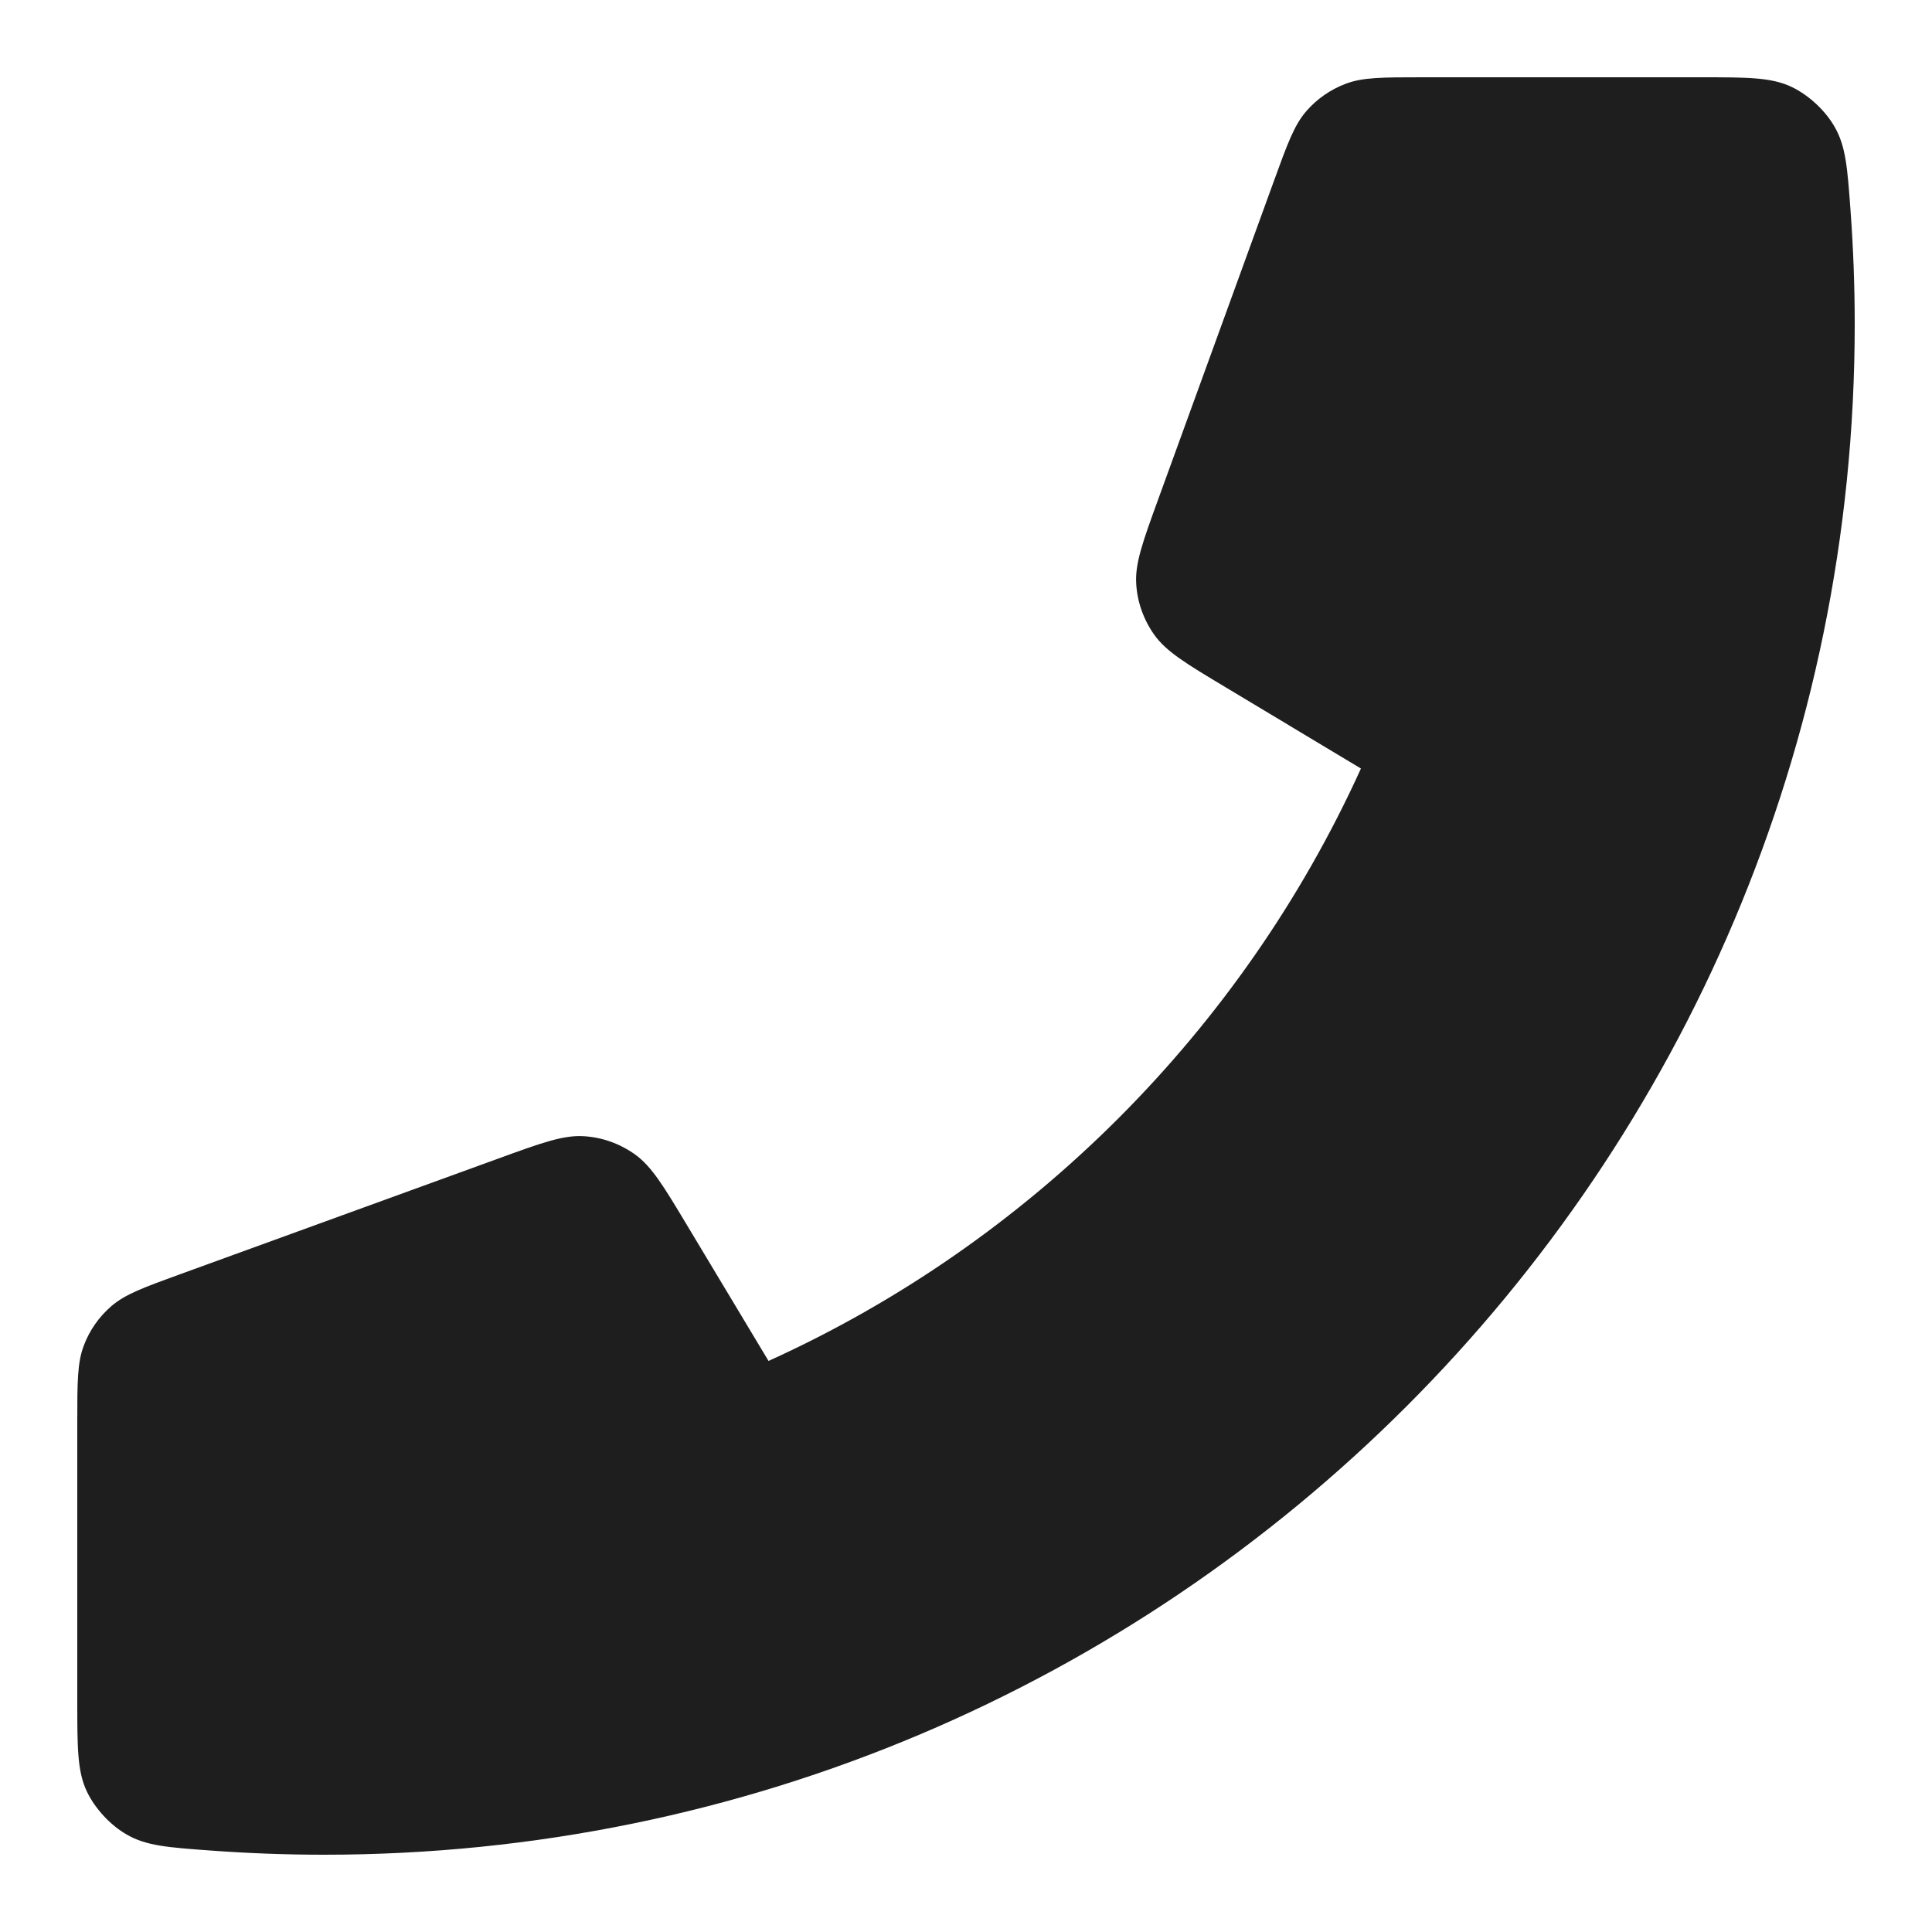 <svg width="19" height="19" viewBox="0 0 19 19" fill="none" xmlns="http://www.w3.org/2000/svg">
<g clip-path="url(#clip0_1_23)">
<path d="M3.188 18.24C11.501 18.24 18.24 11.501 18.24 3.188C18.24 2.813 18.226 2.441 18.199 2.073C18.168 1.65 18.153 1.439 18.042 1.247C17.951 1.087 17.788 0.936 17.622 0.856C17.422 0.76 17.189 0.76 16.723 0.76H13.987C13.595 0.76 13.399 0.76 13.231 0.825C13.082 0.882 12.95 0.974 12.846 1.094C12.728 1.23 12.661 1.414 12.527 1.783L11.395 4.897C11.239 5.326 11.161 5.54 11.174 5.743C11.185 5.923 11.247 6.095 11.351 6.242C11.469 6.408 11.664 6.526 12.055 6.76L13.384 7.558C12.217 10.13 10.131 12.219 7.558 13.384L6.76 12.055C6.526 11.664 6.408 11.469 6.242 11.351C6.095 11.247 5.923 11.185 5.743 11.174C5.54 11.161 5.326 11.239 4.897 11.395L1.783 12.527C1.414 12.661 1.23 12.728 1.094 12.846C0.974 12.95 0.881 13.082 0.825 13.231C0.76 13.399 0.76 13.595 0.76 13.987V16.723C0.76 17.189 0.76 17.423 0.856 17.622C0.936 17.788 1.087 17.951 1.247 18.042C1.439 18.153 1.65 18.168 2.073 18.199C2.441 18.226 2.813 18.24 3.188 18.24Z" fill="#1E1E1E"/>
</g>
<defs>
<clipPath id="clip0_1_23">
<rect width="19" height="19" fill="white" transform="matrix(-1 0 0 1 19 0)"/>
</clipPath>
</defs>
</svg>
